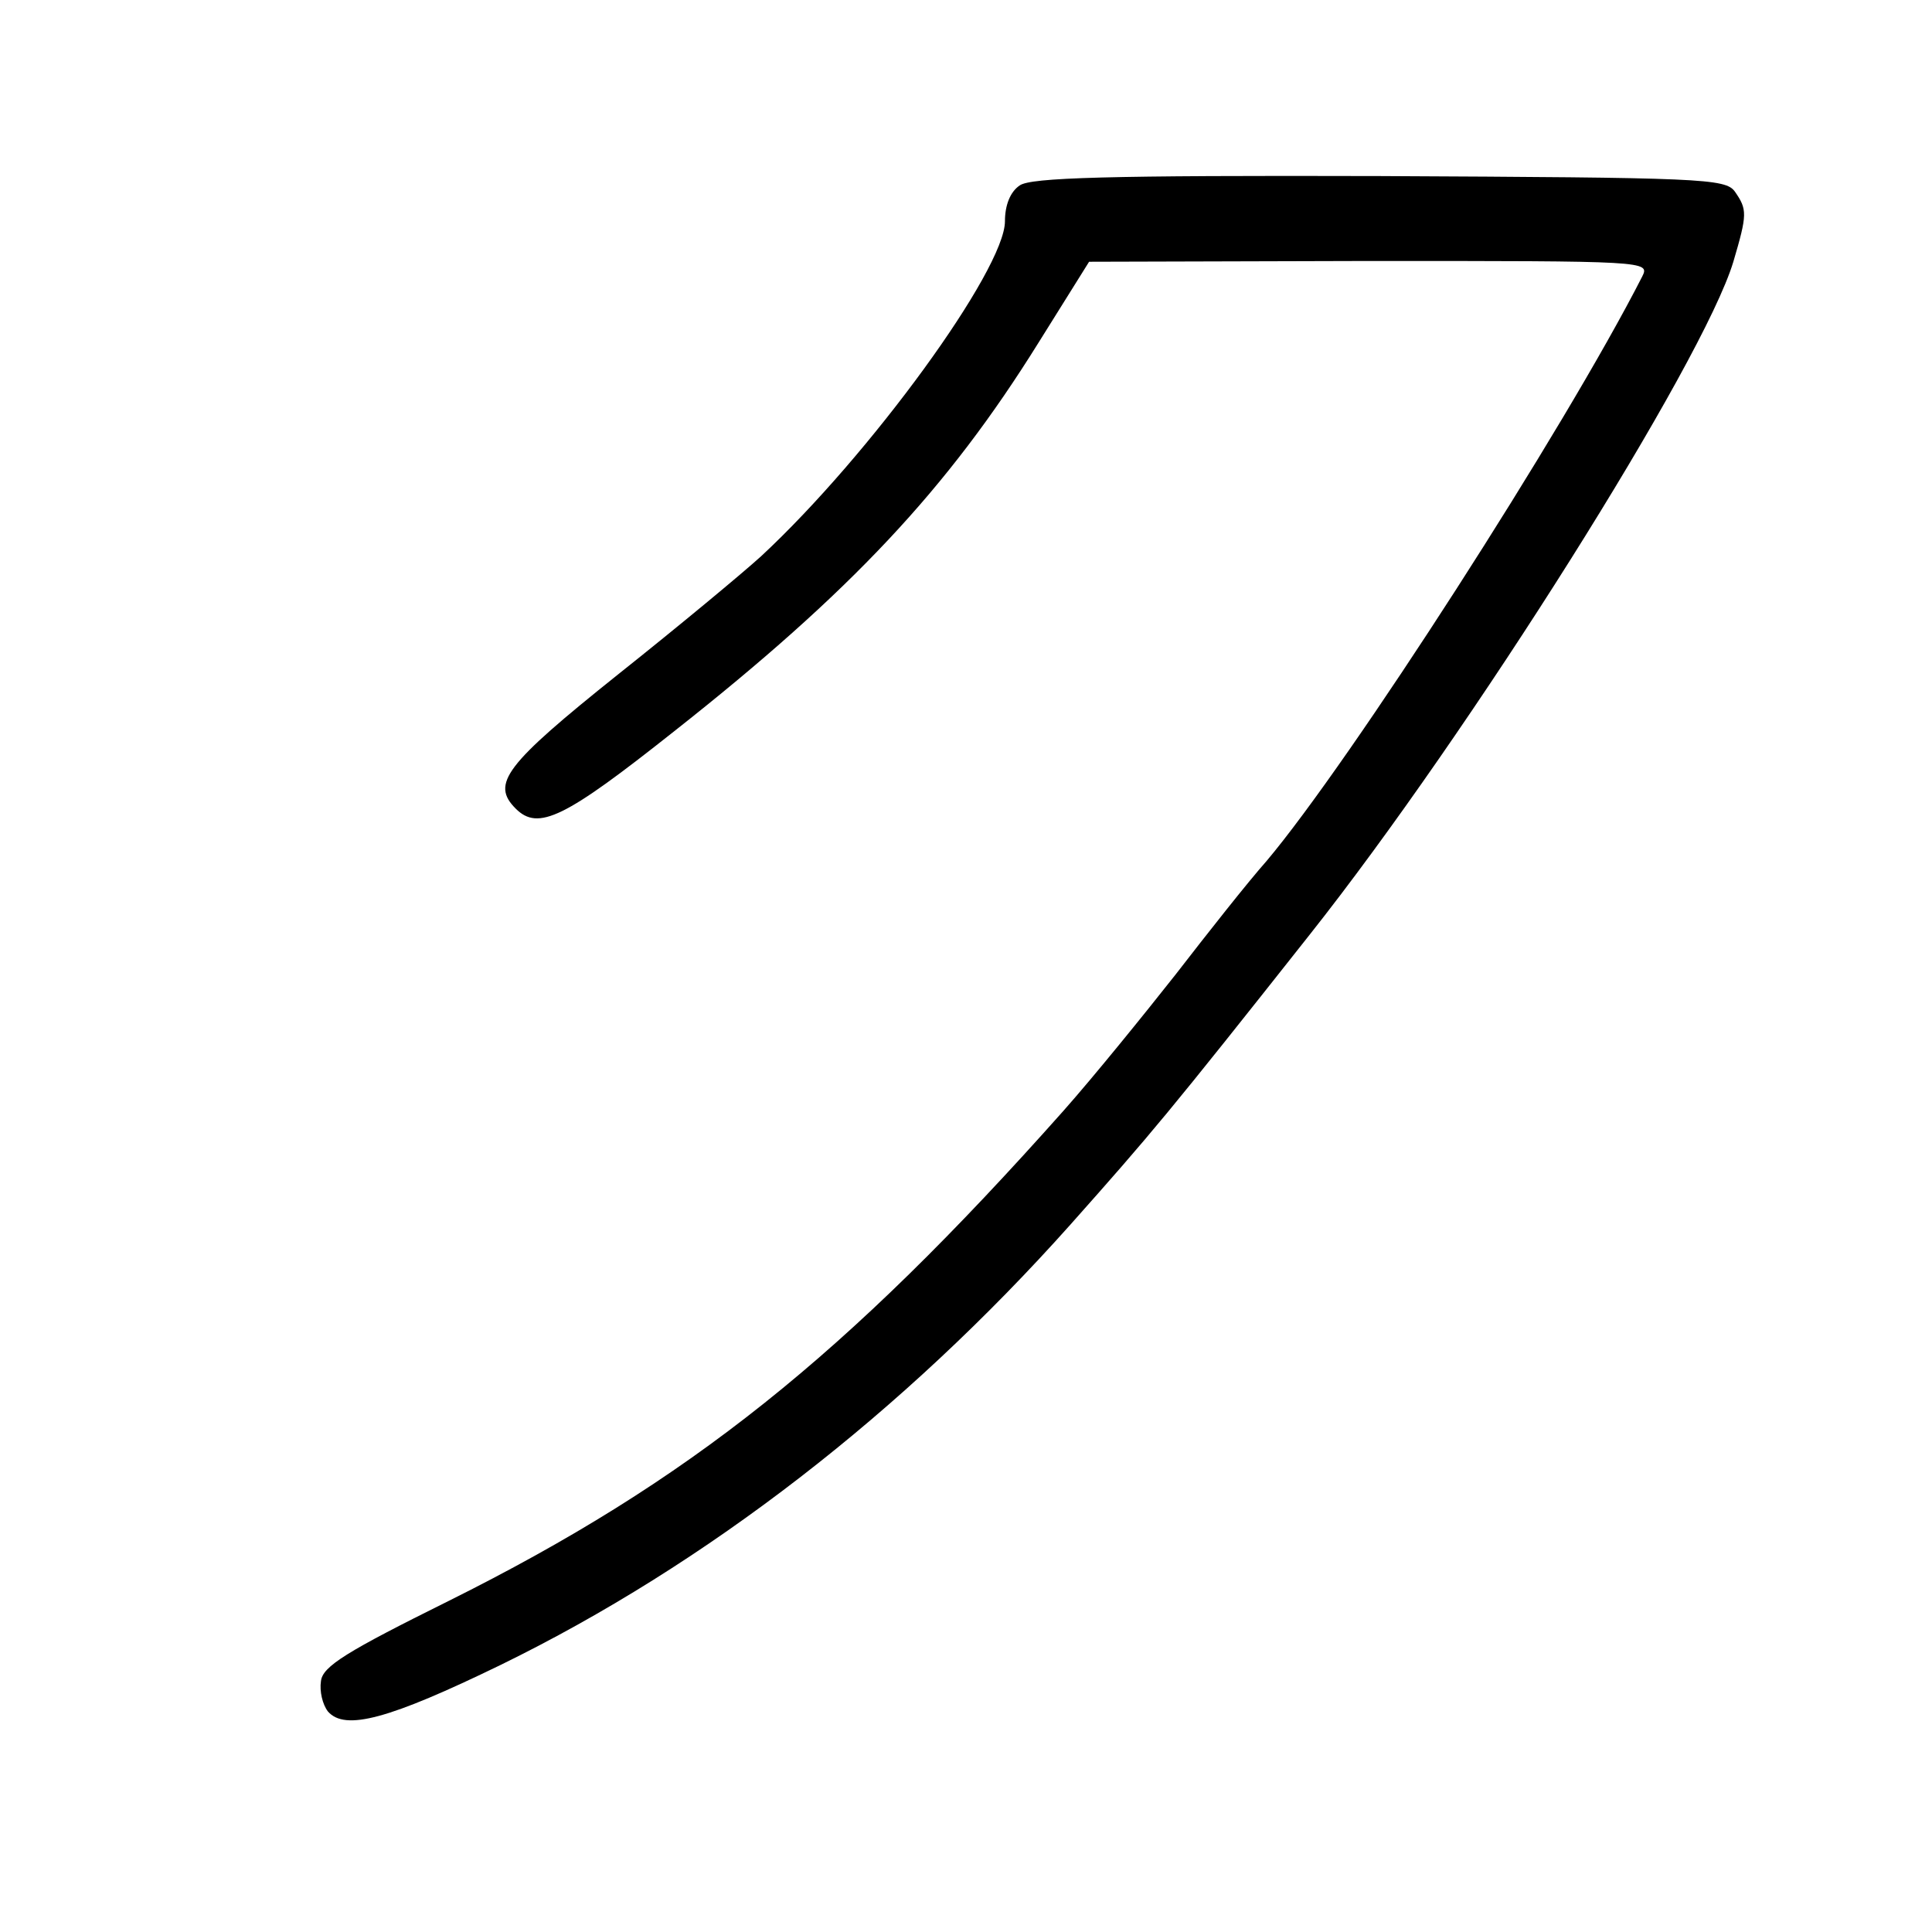 <?xml version="1.0" standalone="no"?>
<!DOCTYPE svg PUBLIC "-//W3C//DTD SVG 20010904//EN"
 "http://www.w3.org/TR/2001/REC-SVG-20010904/DTD/svg10.dtd">
<svg version="1.0" xmlns="http://www.w3.org/2000/svg"
 width="248pt" height="248pt" viewBox="0 0 248 248"
 preserveAspectRatio="xMidYMid meet">
<g transform="translate(0,248) scale(0.1,-0.1)"
fill="#000000" stroke="none">
<path d="M1309 2242 c-12 -8 -19 -25 -19 -46 0 -62 -173 -300 -313 -430 -23
-21 -106 -90 -184 -152 -145 -116 -163 -140 -131 -172 29 -29 63 -12 203 99
227 179 351 311 468 499 l65 104 360 1 c357 0 360 0 350 -20 -100 -196 -375
-623 -482 -750 -24 -27 -76 -93 -117 -146 -41 -52 -105 -131 -144 -175 -280
-315 -480 -475 -789 -629 -131 -65 -162 -84 -164 -103 -2 -13 2 -30 9 -39 22
-25 78 -10 222 60 264 129 516 324 731 565 104 117 126 143 307 372 206 260
505 735 544 864 18 61 18 67 2 90 -12 17 -43 18 -456 20 -351 1 -448 -2 -462
-12z"/>
</g>
</svg>

